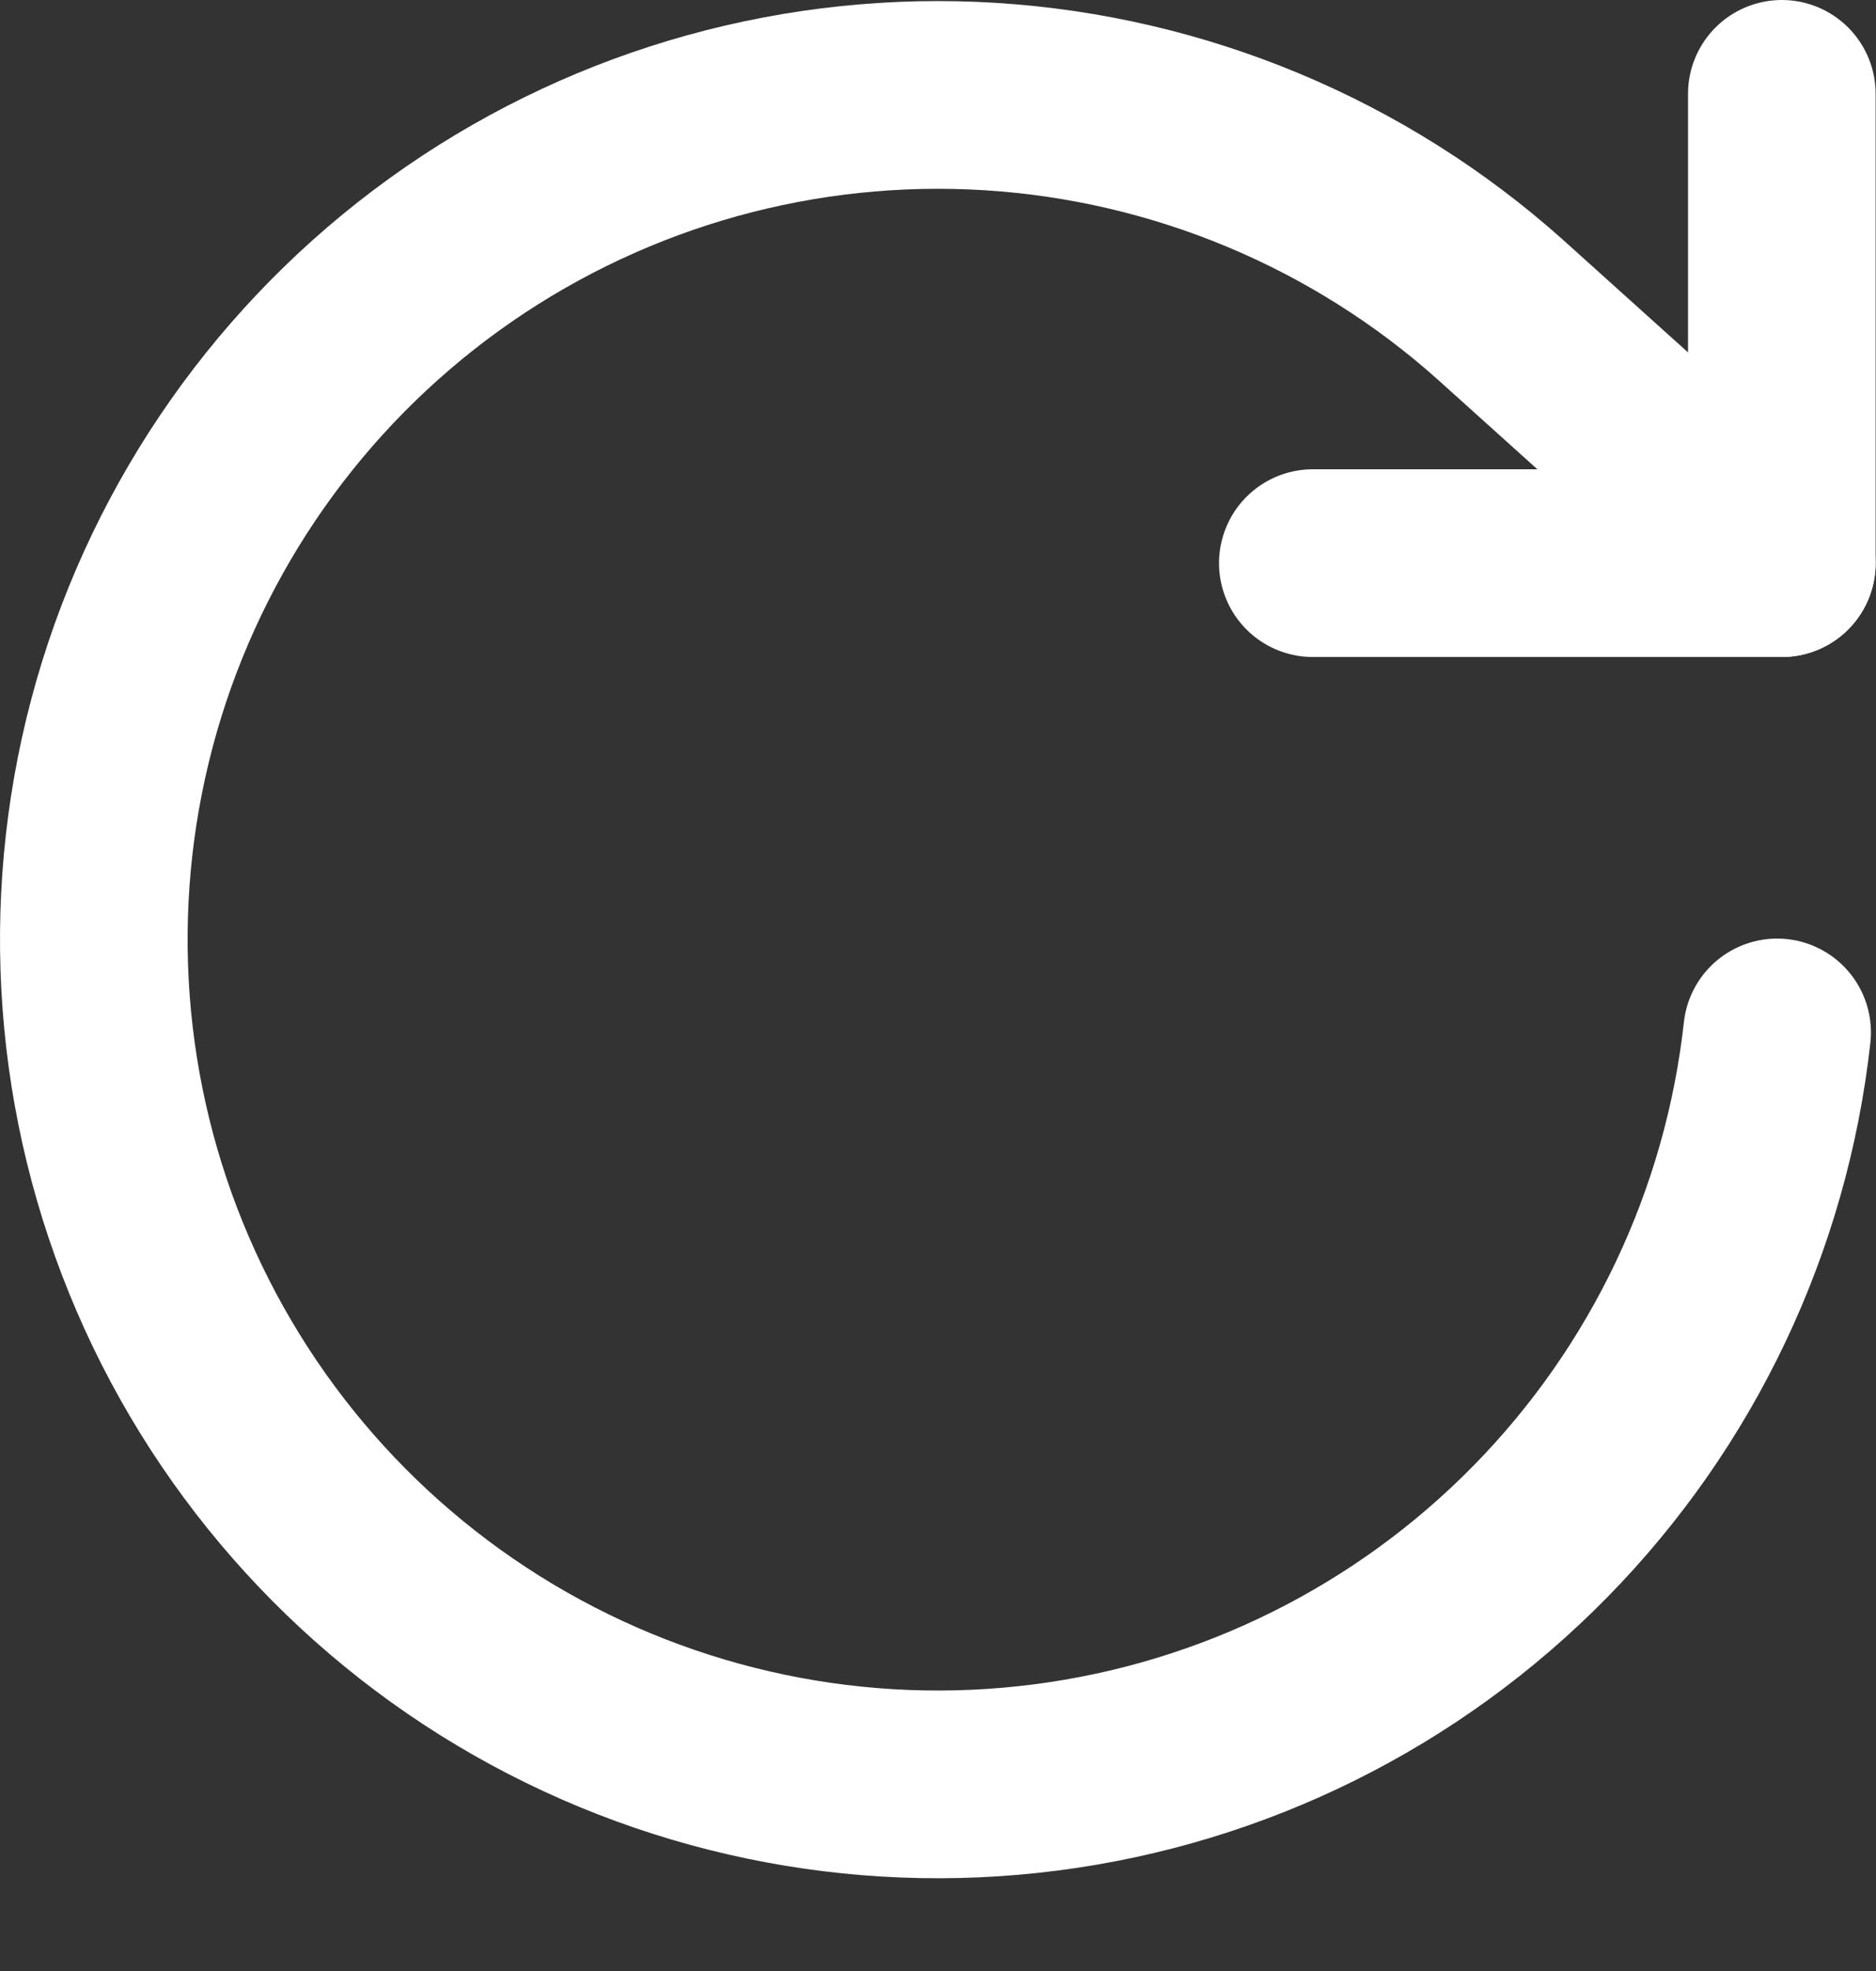 <svg width="20" height="21" viewBox="0 0 20 21" fill="none" xmlns="http://www.w3.org/2000/svg">
<rect x="0" y="0" width="20" height="21" fill="#333333" stroke="none"/>
<path d="M18.996 1V6H13.996" stroke="white" stroke-width="2" stroke-linecap="round" stroke-linejoin="round"/>
<path d="M18.946 11C18.724 13.005 17.835 14.879 16.421 16.318C15.007 17.758 13.15 18.681 11.148 18.938C9.147 19.196 7.117 18.773 5.384 17.738C3.652 16.703 2.318 15.116 1.596 13.232C0.874 11.347 0.806 9.275 1.403 7.347C2.001 5.42 3.229 3.749 4.89 2.603C6.551 1.457 8.549 0.903 10.563 1.029C12.577 1.156 14.491 1.955 15.996 3.3L18.996 6" stroke="white" stroke-width="2" stroke-linecap="round" stroke-linejoin="round"/>
</svg>
